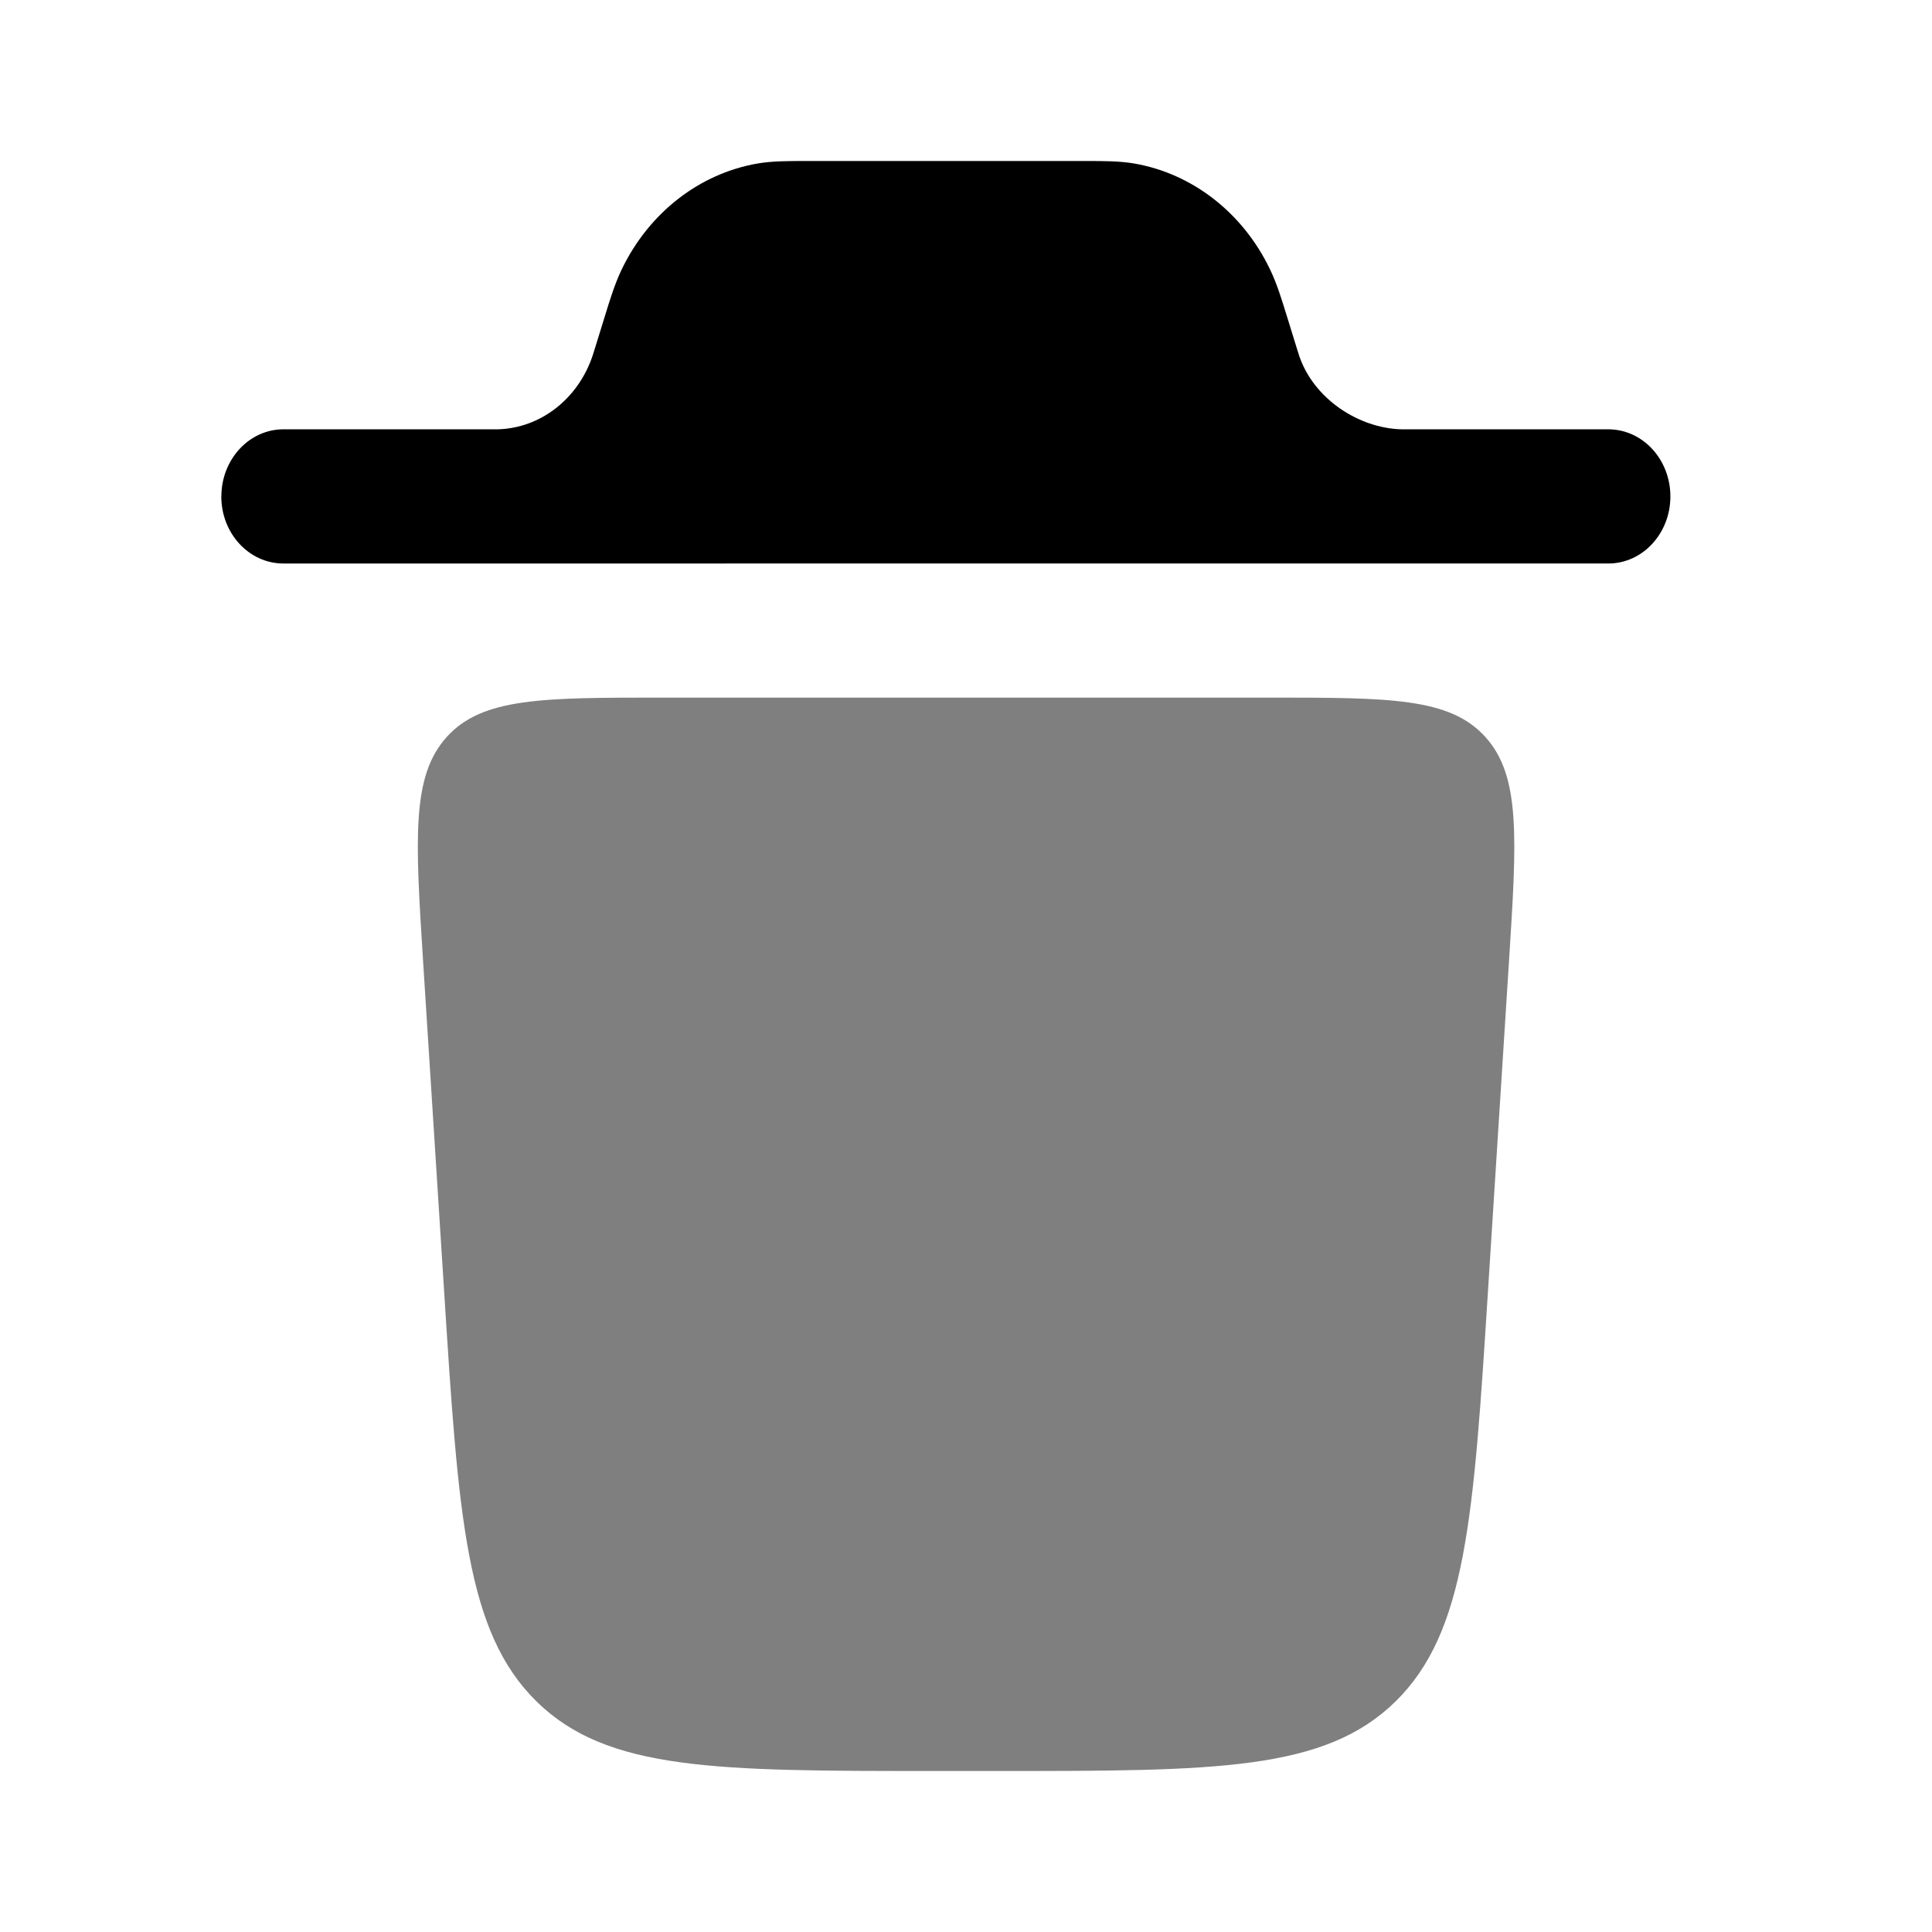 <svg viewBox="0 0 24 24"><path fill="currentColor" d="M2.75 6.167c0-.46.345-.834.771-.834h2.665c.529-.015.996-.378 1.176-.916l.03-.095l.115-.372c.07-.228.131-.427.217-.605c.338-.702.964-1.189 1.687-1.314c.184-.031.377-.031.6-.031h3.478c.223 0 .417 0 .6.031c.723.125 1.35.612 1.687 1.314c.086.178.147.377.217.605l.115.372l.03.095c.18.538.74.902 1.27.916h2.57c.427 0 .772.373.772.834c0 .46-.345.833-.771.833H3.52c-.426 0-.771-.373-.771-.833"/><path fill="currentColor" d="M11.607 22h.787c2.707 0 4.06 0 4.941-.863c.88-.864.97-2.28 1.15-5.111l.26-4.081c.098-1.537.147-2.305-.295-2.792c-.442-.487-1.187-.487-2.679-.487H8.23c-1.491 0-2.237 0-2.679.487c-.441.487-.392 1.255-.295 2.792l.26 4.08c.18 2.833.27 4.248 1.15 5.112C7.545 22 8.9 22 11.607 22" opacity=".5"/></svg>